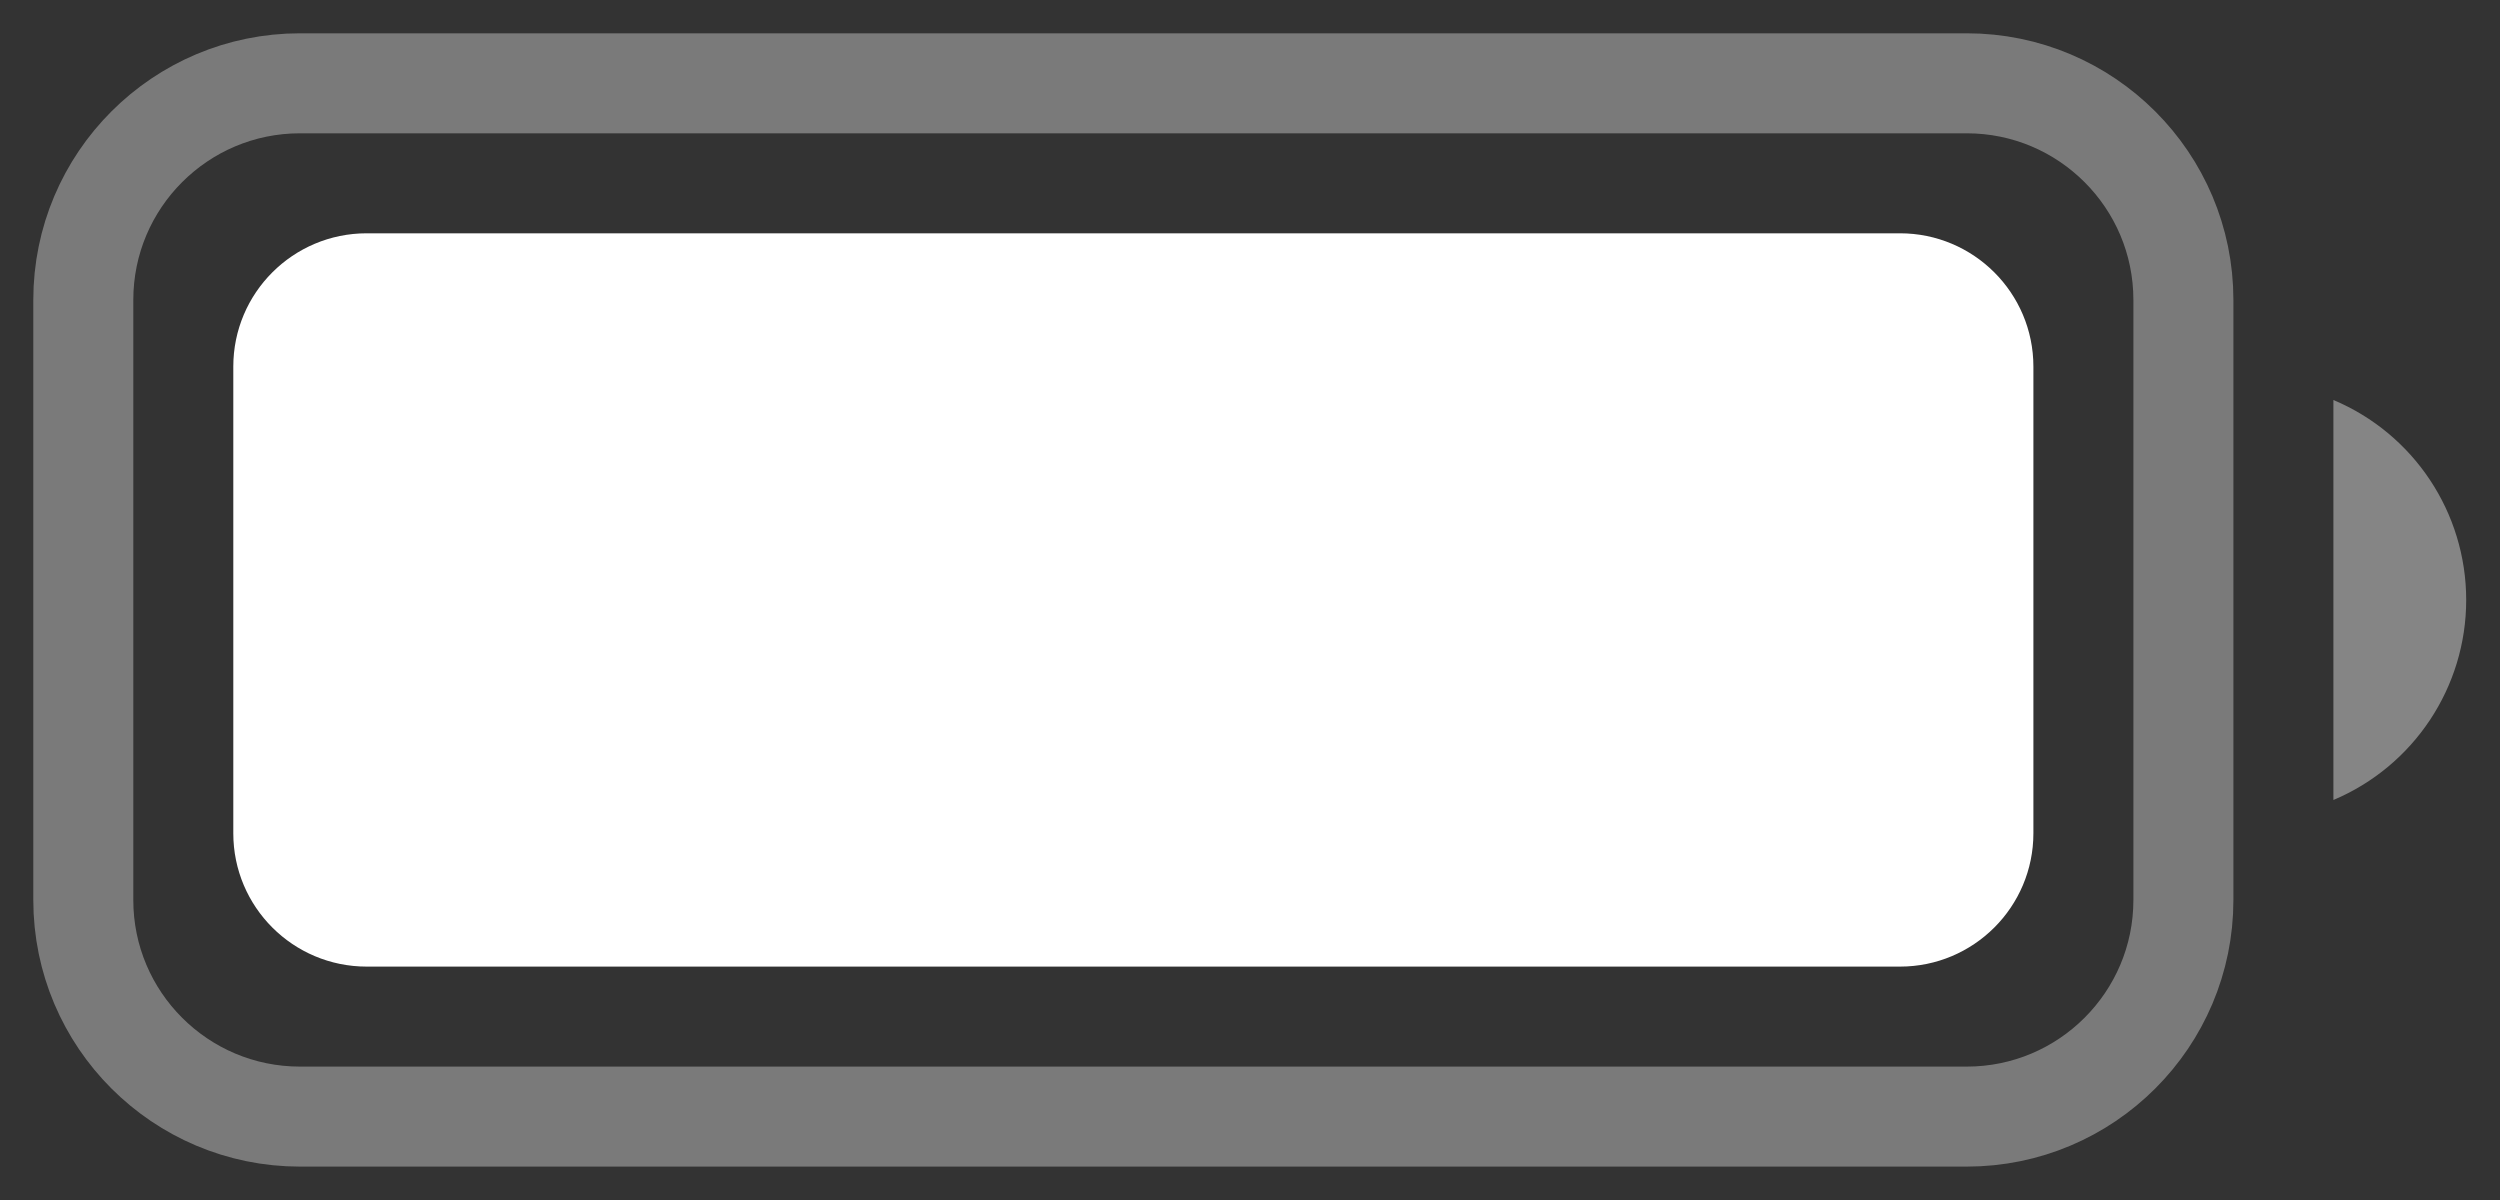 <svg width="25" height="12" viewBox="0 0 25 12" fill="none" xmlns="http://www.w3.org/2000/svg">
<rect x="0" y="0" width="25" height="12" fill="#333333" stroke="none"/>
<path opacity="0.35" d="M0.833 3C0.833 1.803 1.804 0.833 3 0.833H19.667C20.863 0.833 21.834 1.803 21.834 3V9C21.834 10.196 20.863 11.166 19.667 11.166H3C1.804 11.166 0.833 10.196 0.833 9V3Z" stroke="white"/>
<path opacity="0.4" d="M23.334 4V8C24.138 7.661 24.662 6.873 24.662 6C24.662 5.126 24.138 4.338 23.334 4Z" fill="white"/>
<path d="M2.333 3.666C2.333 2.93 2.93 2.333 3.667 2.333H19C19.736 2.333 20.334 2.93 20.334 3.666V8.333C20.334 9.069 19.736 9.666 19 9.666H3.667C2.93 9.666 2.333 9.069 2.333 8.333V3.666Z" fill="white"/>
</svg>
